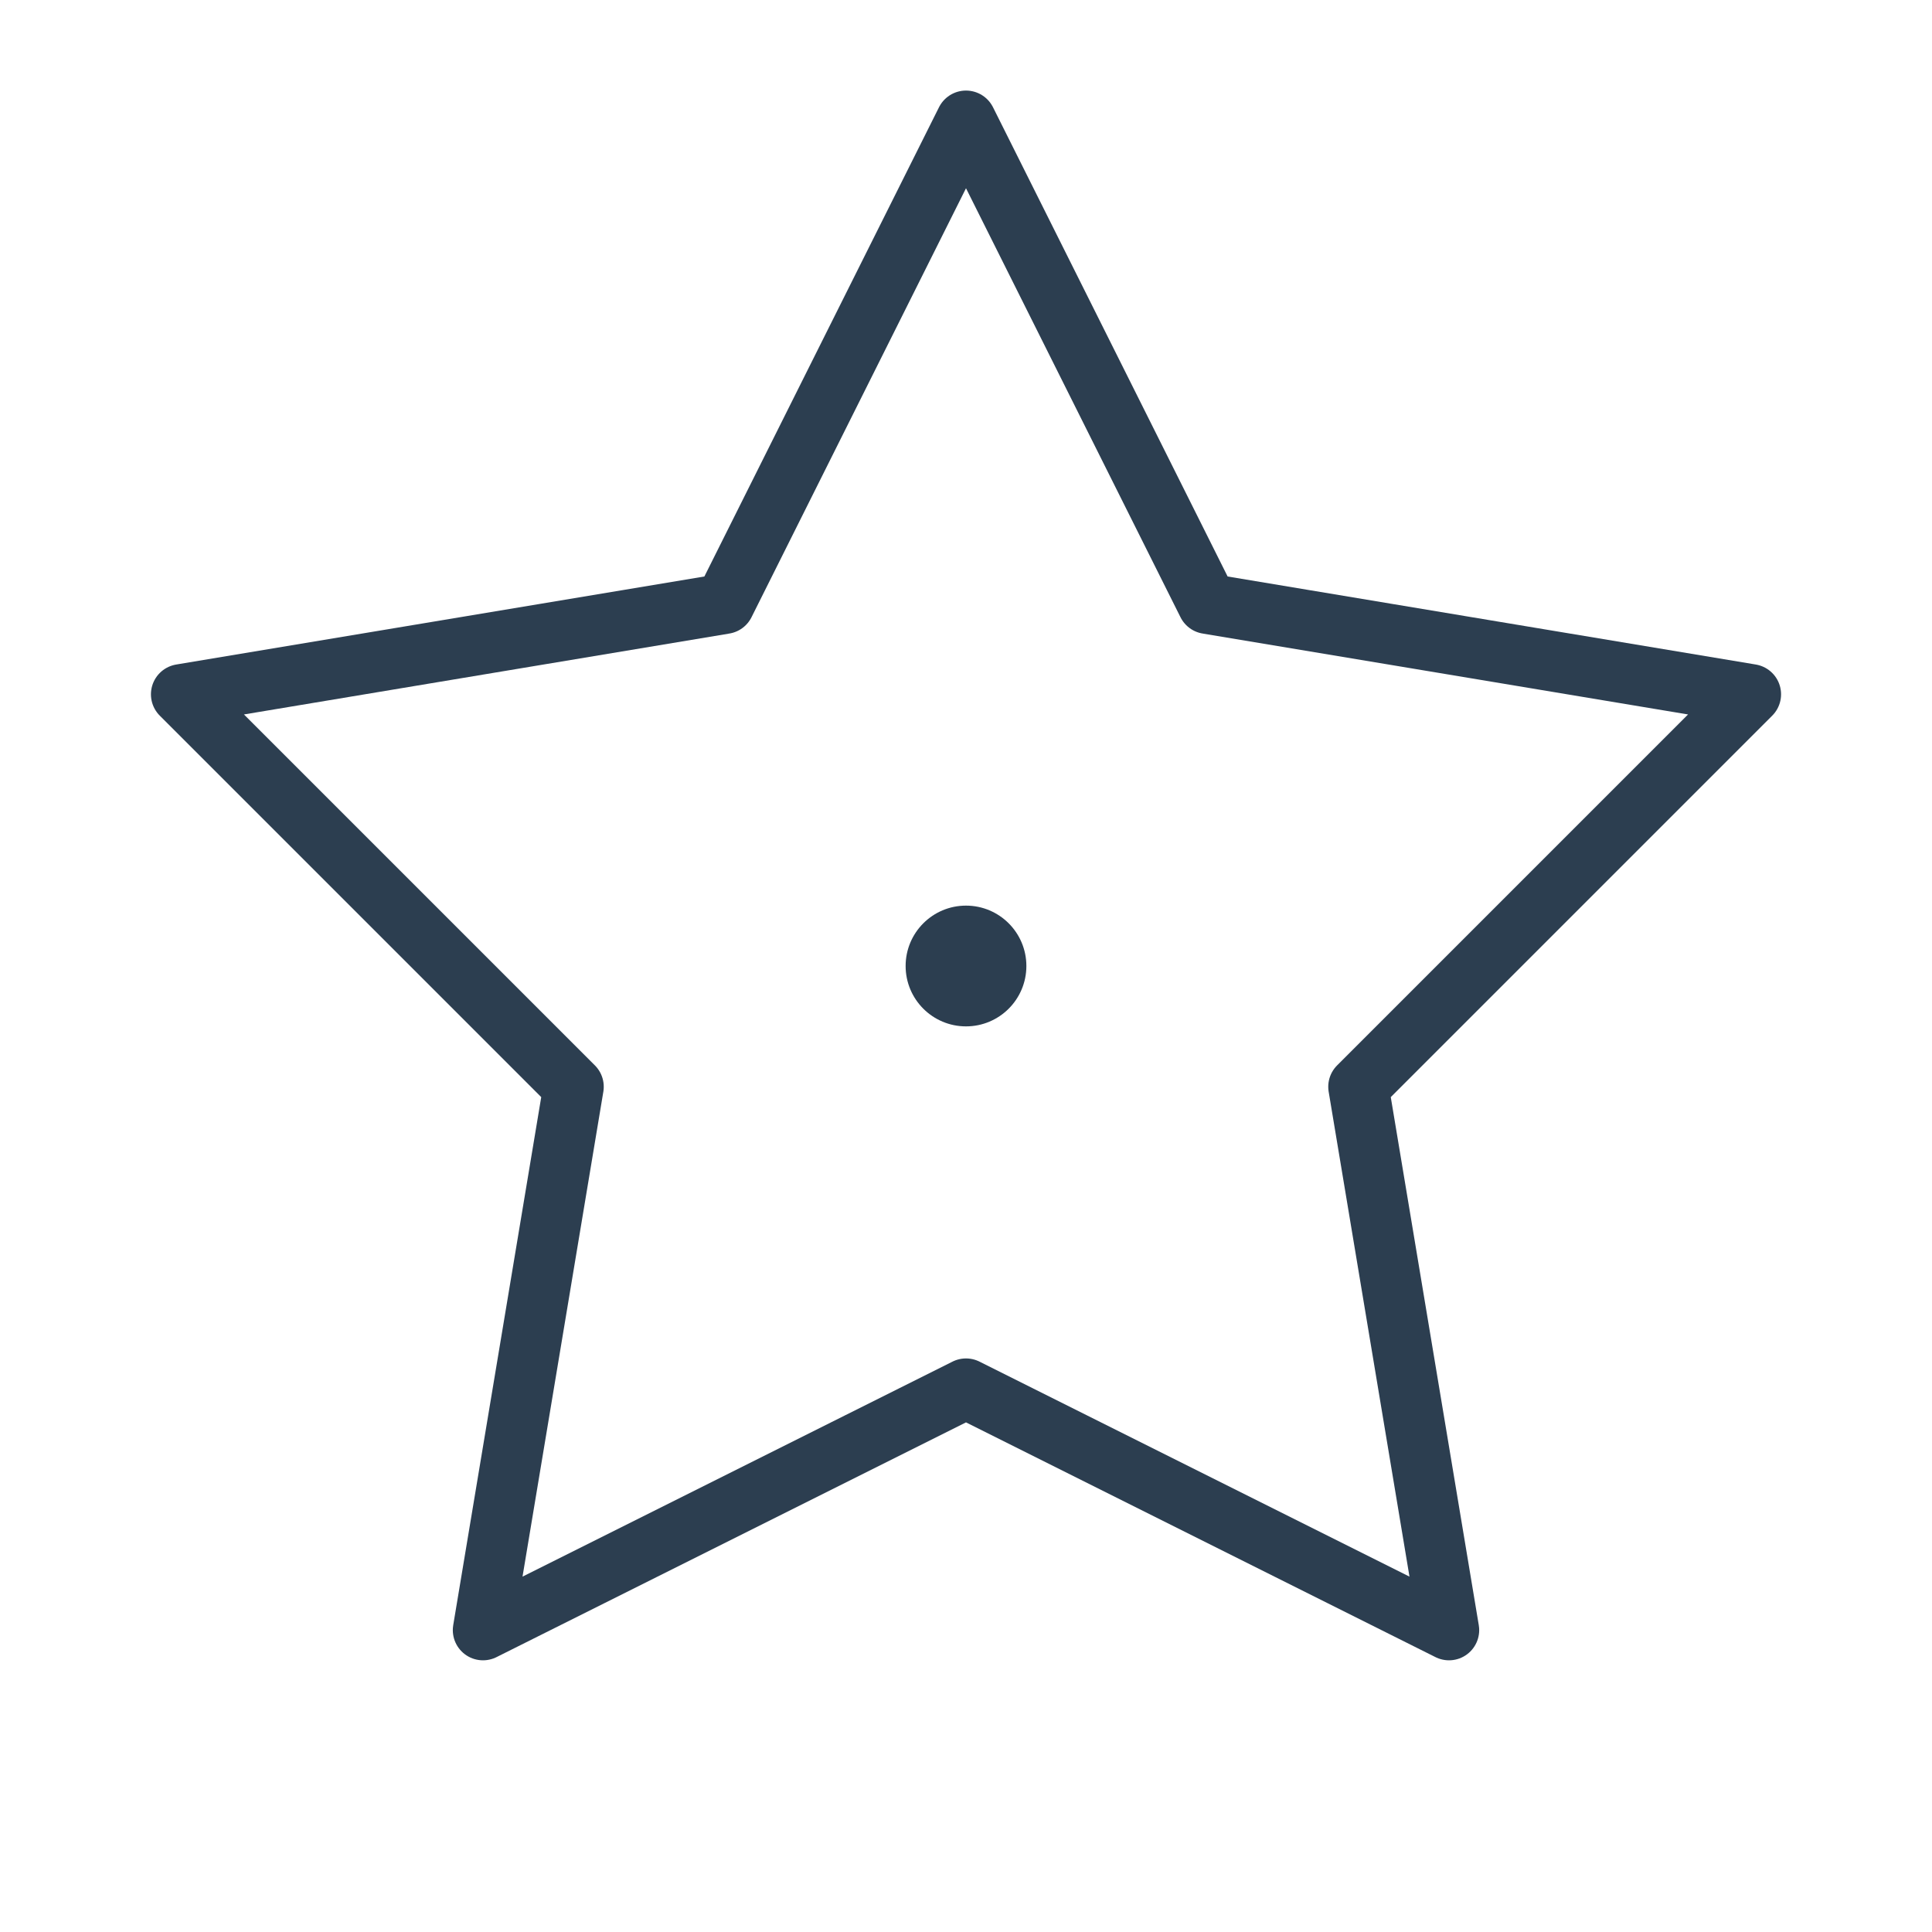 <svg xmlns="http://www.w3.org/2000/svg" viewBox="0 0 64 64" width="64" height="64">
  <path d="M32 4l8 16 18 3-13 13 3 18-16-8-16 8 3-18-13-13 18-3z" fill="none" stroke="#2c3e50" stroke-width="2" stroke-linejoin="round"/>
  <circle cx="32" cy="32" r="2" fill="#2c3e50"/>
</svg>